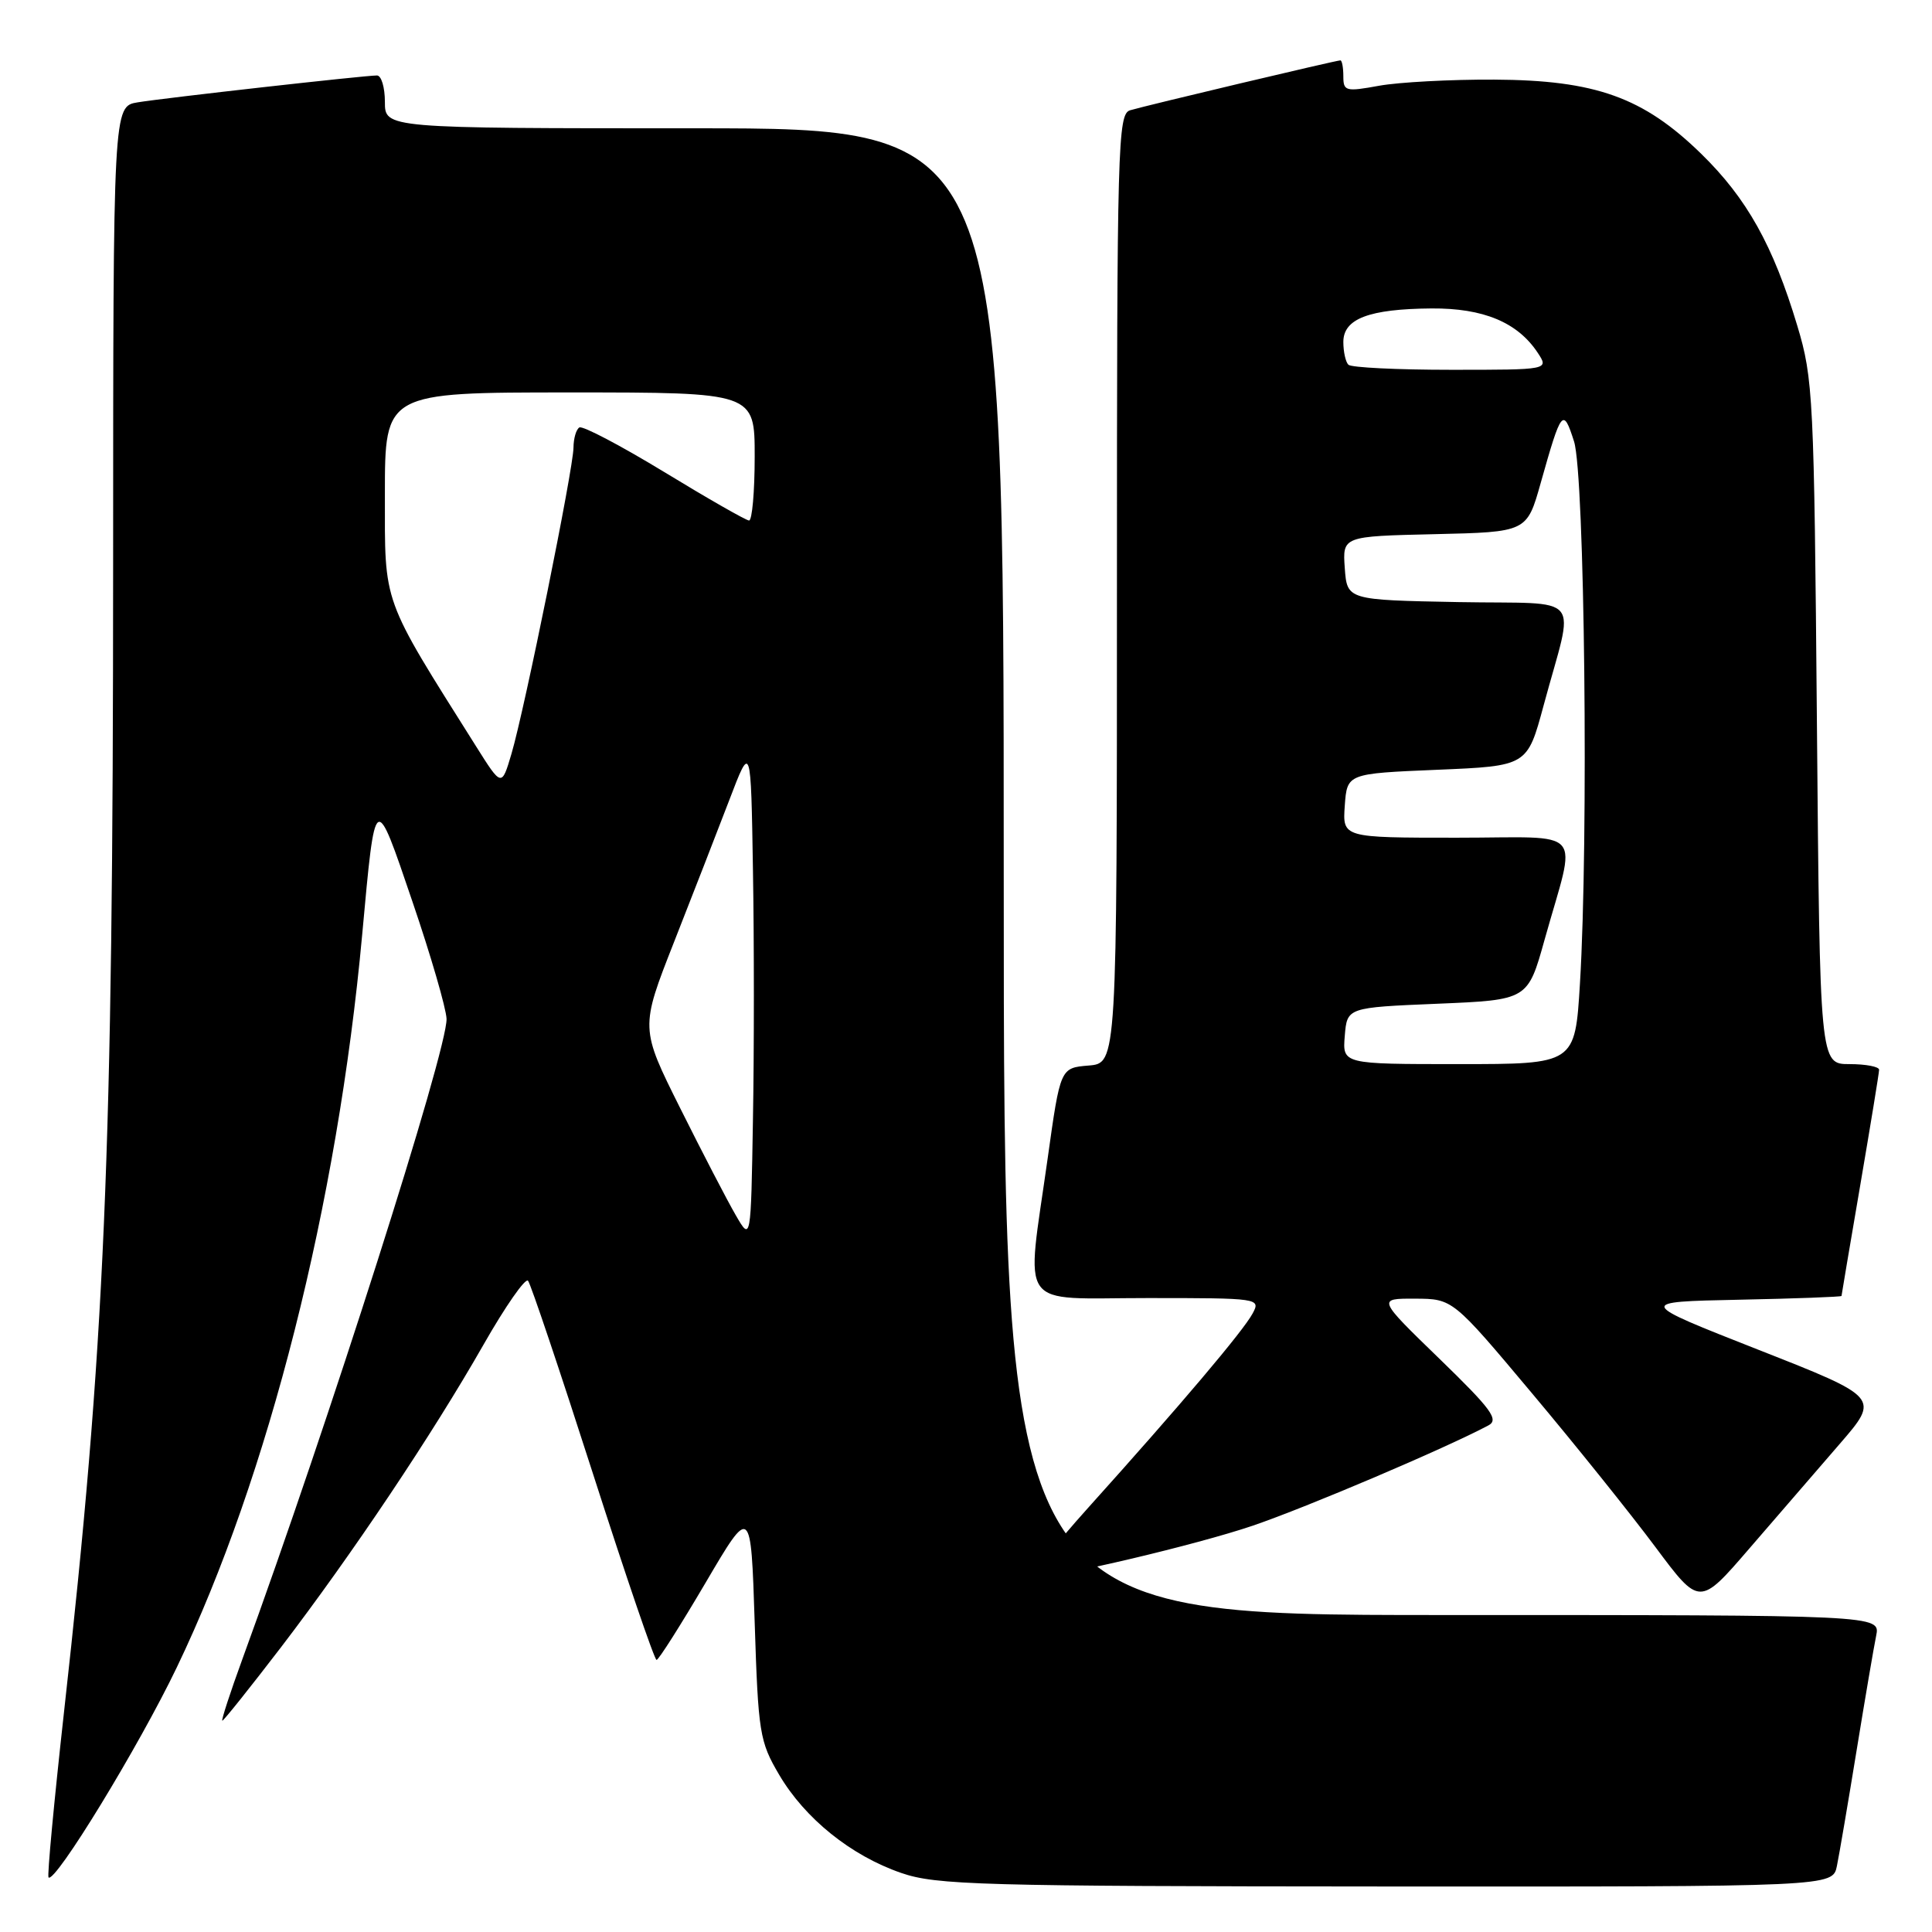 <?xml version="1.0" encoding="UTF-8" standalone="no"?>
<!DOCTYPE svg PUBLIC "-//W3C//DTD SVG 1.1//EN" "http://www.w3.org/Graphics/SVG/1.1/DTD/svg11.dtd" >
<svg xmlns="http://www.w3.org/2000/svg" xmlns:xlink="http://www.w3.org/1999/xlink" version="1.1" viewBox="0 0 256 256">
 <g >
 <path fill="currentColor"
d=" M 243.40 247.25 C 243.71 245.74 244.88 238.88 246.00 232.00 C 247.12 225.12 248.29 218.26 248.60 216.75 C 249.16 214.00 249.16 214.00 191.08 214.00 C 133.00 214.00 133.00 214.00 133.00 115.50 C 133.00 17.00 133.00 17.00 92.00 17.00 C 51.00 17.00 51.00 17.00 51.00 13.50 C 51.00 11.57 50.53 10.00 49.95 10.00 C 48.30 10.00 21.85 12.97 18.25 13.56 C 15.00 14.09 15.00 14.09 14.99 74.80 C 14.98 153.41 13.92 178.13 8.47 226.96 C 7.16 238.76 6.24 248.57 6.43 248.77 C 7.28 249.62 18.41 231.40 23.43 220.93 C 35.58 195.64 44.72 159.51 47.99 123.86 C 49.75 104.67 49.64 104.74 54.66 119.50 C 57.10 126.65 59.12 133.62 59.17 135.00 C 59.30 139.09 43.50 188.67 32.15 219.75 C 30.49 224.29 29.29 228.00 29.46 228.00 C 29.64 228.00 33.14 223.61 37.25 218.25 C 46.69 205.90 57.28 190.08 64.06 178.19 C 66.96 173.10 69.62 169.28 69.97 169.71 C 70.33 170.15 74.19 181.63 78.56 195.24 C 82.93 208.84 86.72 219.96 87.00 219.95 C 87.28 219.93 90.20 215.32 93.50 209.71 C 99.50 199.50 99.50 199.50 100.00 215.00 C 100.47 229.64 100.65 230.76 103.24 235.16 C 106.65 240.96 112.76 245.88 119.40 248.17 C 124.04 249.78 129.82 249.94 183.67 249.97 C 242.84 250.00 242.84 250.00 243.40 247.25 Z  M 243.76 191.34 C 249.09 185.18 249.09 185.18 232.97 178.84 C 216.86 172.50 216.86 172.50 230.43 172.22 C 237.89 172.07 244.00 171.84 244.01 171.72 C 244.01 171.60 245.14 164.97 246.50 157.00 C 247.86 149.03 248.99 142.16 248.99 141.75 C 249.00 141.34 247.23 141.00 245.07 141.00 C 241.14 141.00 241.14 141.00 240.75 95.75 C 240.38 52.56 240.26 50.17 238.15 43.16 C 234.95 32.51 231.46 26.28 225.43 20.39 C 217.75 12.89 211.42 10.62 198.00 10.55 C 192.22 10.52 185.36 10.89 182.75 11.36 C 178.31 12.17 178.00 12.09 178.00 10.11 C 178.00 8.95 177.82 8.00 177.61 8.00 C 177.05 8.00 151.86 13.98 149.75 14.61 C 148.11 15.10 148.00 19.00 148.00 78.01 C 148.00 140.88 148.00 140.88 144.25 141.19 C 140.50 141.50 140.50 141.50 138.82 153.50 C 135.95 173.92 134.58 172.00 152.04 172.00 C 166.86 172.00 167.06 172.03 165.98 174.04 C 164.74 176.36 156.42 186.19 144.22 199.75 C 139.64 204.84 136.41 209.00 137.04 209.00 C 140.32 209.00 158.58 204.68 166.00 202.16 C 173.21 199.70 191.49 191.92 197.21 188.88 C 198.65 188.12 197.65 186.75 190.71 180.02 C 182.50 172.06 182.50 172.06 187.50 172.08 C 192.50 172.10 192.50 172.10 203.00 184.62 C 208.78 191.50 216.13 200.67 219.35 204.99 C 225.20 212.84 225.20 212.84 231.81 205.17 C 235.45 200.95 240.82 194.73 243.76 191.34 Z  M 97.48 161.00 C 96.36 159.07 93.06 152.71 90.14 146.86 C 84.83 136.23 84.83 136.23 89.30 124.86 C 91.76 118.61 95.06 110.12 96.64 106.00 C 99.50 98.50 99.50 98.50 99.77 115.31 C 99.93 124.56 99.93 139.41 99.77 148.31 C 99.50 164.50 99.50 164.50 97.48 161.00 Z  M 63.08 98.89 C 50.49 78.89 51.00 80.29 51.00 65.47 C 51.00 52.00 51.00 52.00 75.50 52.00 C 100.00 52.00 100.00 52.00 100.00 60.50 C 100.00 65.17 99.66 68.99 99.25 68.97 C 98.84 68.95 93.78 66.06 88.02 62.55 C 82.25 59.04 77.19 56.38 76.77 56.64 C 76.34 56.90 76.00 58.10 75.99 59.31 C 75.98 62.06 69.52 93.98 67.77 99.89 C 66.47 104.28 66.47 104.28 63.08 98.89 Z  M 178.19 137.25 C 178.50 133.50 178.50 133.50 190.47 133.00 C 202.44 132.50 202.44 132.50 204.67 124.50 C 208.92 109.32 210.37 111.00 193.02 111.00 C 177.89 111.00 177.89 111.00 178.19 106.75 C 178.50 102.50 178.50 102.50 190.43 102.00 C 202.37 101.50 202.37 101.50 204.53 93.50 C 208.64 78.25 210.16 80.09 193.26 79.78 C 178.50 79.50 178.50 79.50 178.19 75.28 C 177.89 71.06 177.89 71.06 190.10 70.78 C 202.32 70.50 202.32 70.50 204.15 64.00 C 206.90 54.24 207.12 53.97 208.57 58.50 C 209.98 62.93 210.51 111.33 209.35 130.34 C 208.70 141.00 208.70 141.00 193.29 141.00 C 177.88 141.00 177.88 141.00 178.19 137.25 Z  M 178.67 48.33 C 178.30 47.97 178.00 46.61 178.00 45.31 C 178.00 42.23 181.41 40.94 189.67 40.87 C 196.56 40.82 201.09 42.71 203.76 46.75 C 205.24 49.00 205.24 49.00 192.29 49.00 C 185.16 49.00 179.03 48.70 178.67 48.33 Z "/>
</g>
</svg>